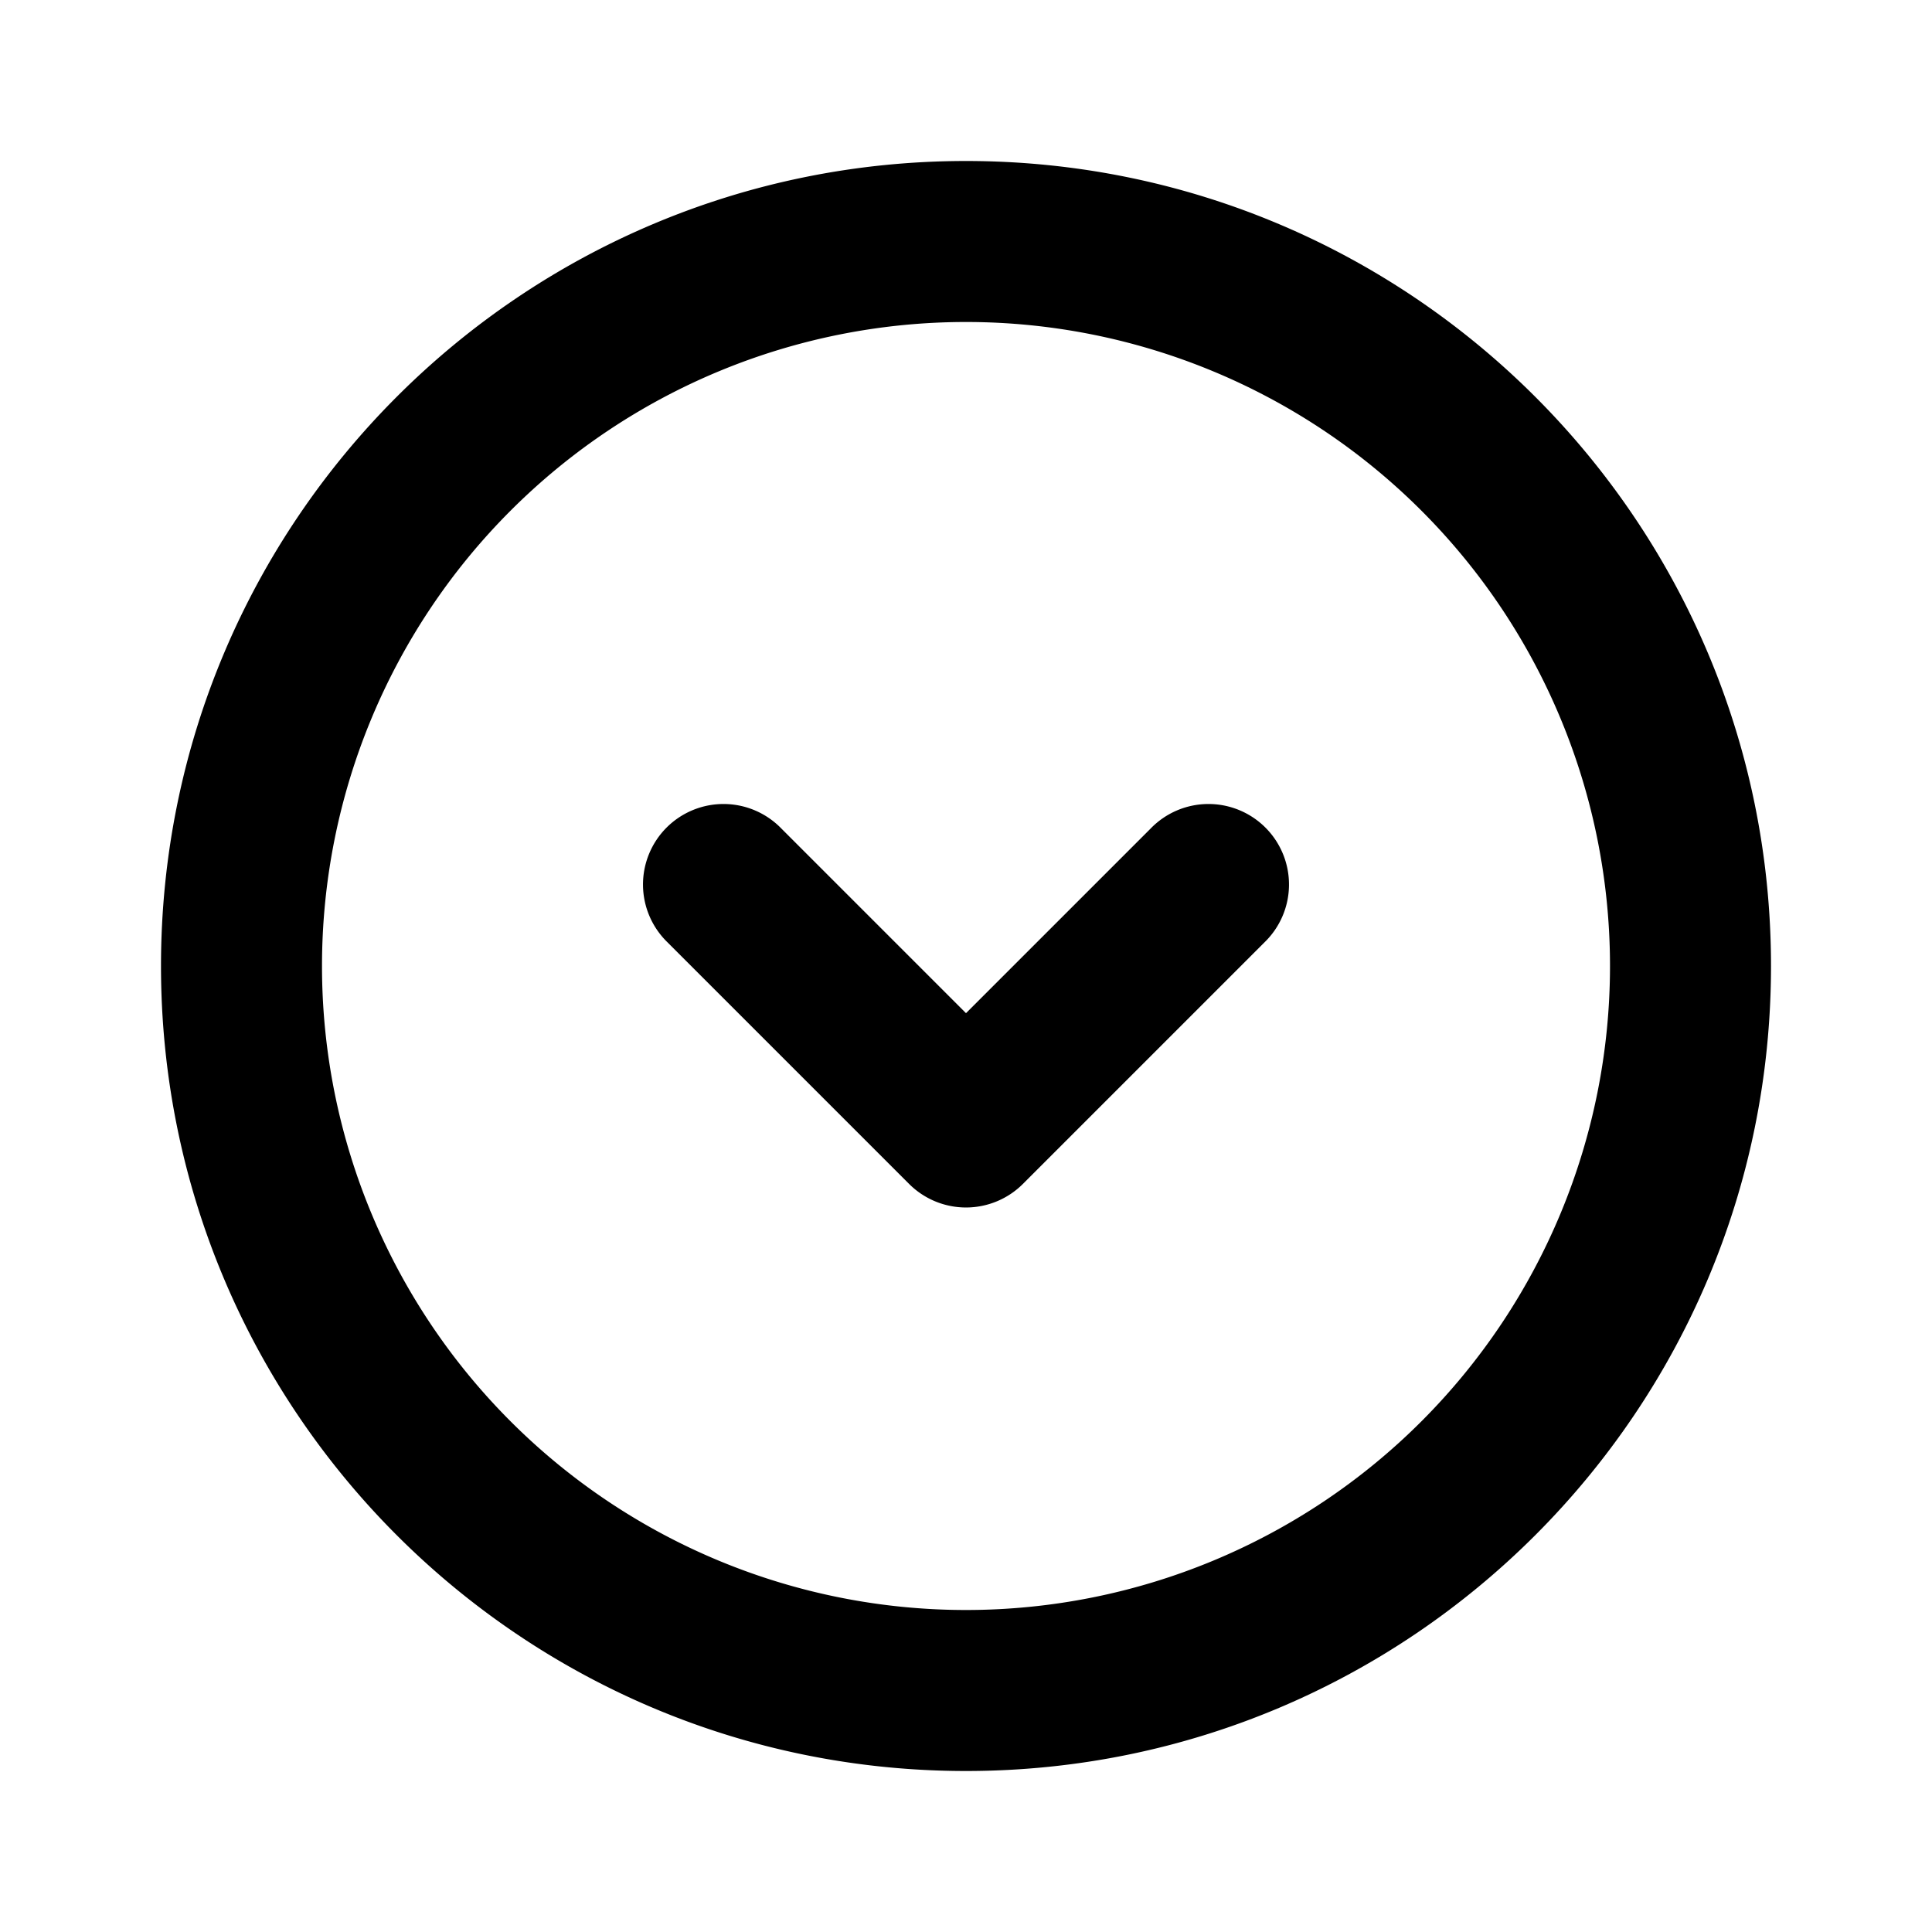 <svg t="1598509821972" class="icon" viewBox="0 0 1024 1024" version="1.1" xmlns="http://www.w3.org/2000/svg" p-id="1413" width="200" height="200"><path d="M512 85.333c235.648 0 426.667 191.019 426.667 426.667s-191.019 426.667-426.667 426.667S85.333 747.648 85.333 512 276.352 85.333 512 85.333z m0 85.333a341.333 341.333 0 1 0 0 682.667 341.333 341.333 0 0 0 0-682.667z m-158.165 328.832a42.667 42.667 0 1 1 60.331-60.331L512 537.003l97.835-97.835a42.667 42.667 0 1 1 60.331 60.331l-128 128a42.667 42.667 0 0 1-60.331 0l-128-128z" fill="#000000" p-id="1414"></path></svg>